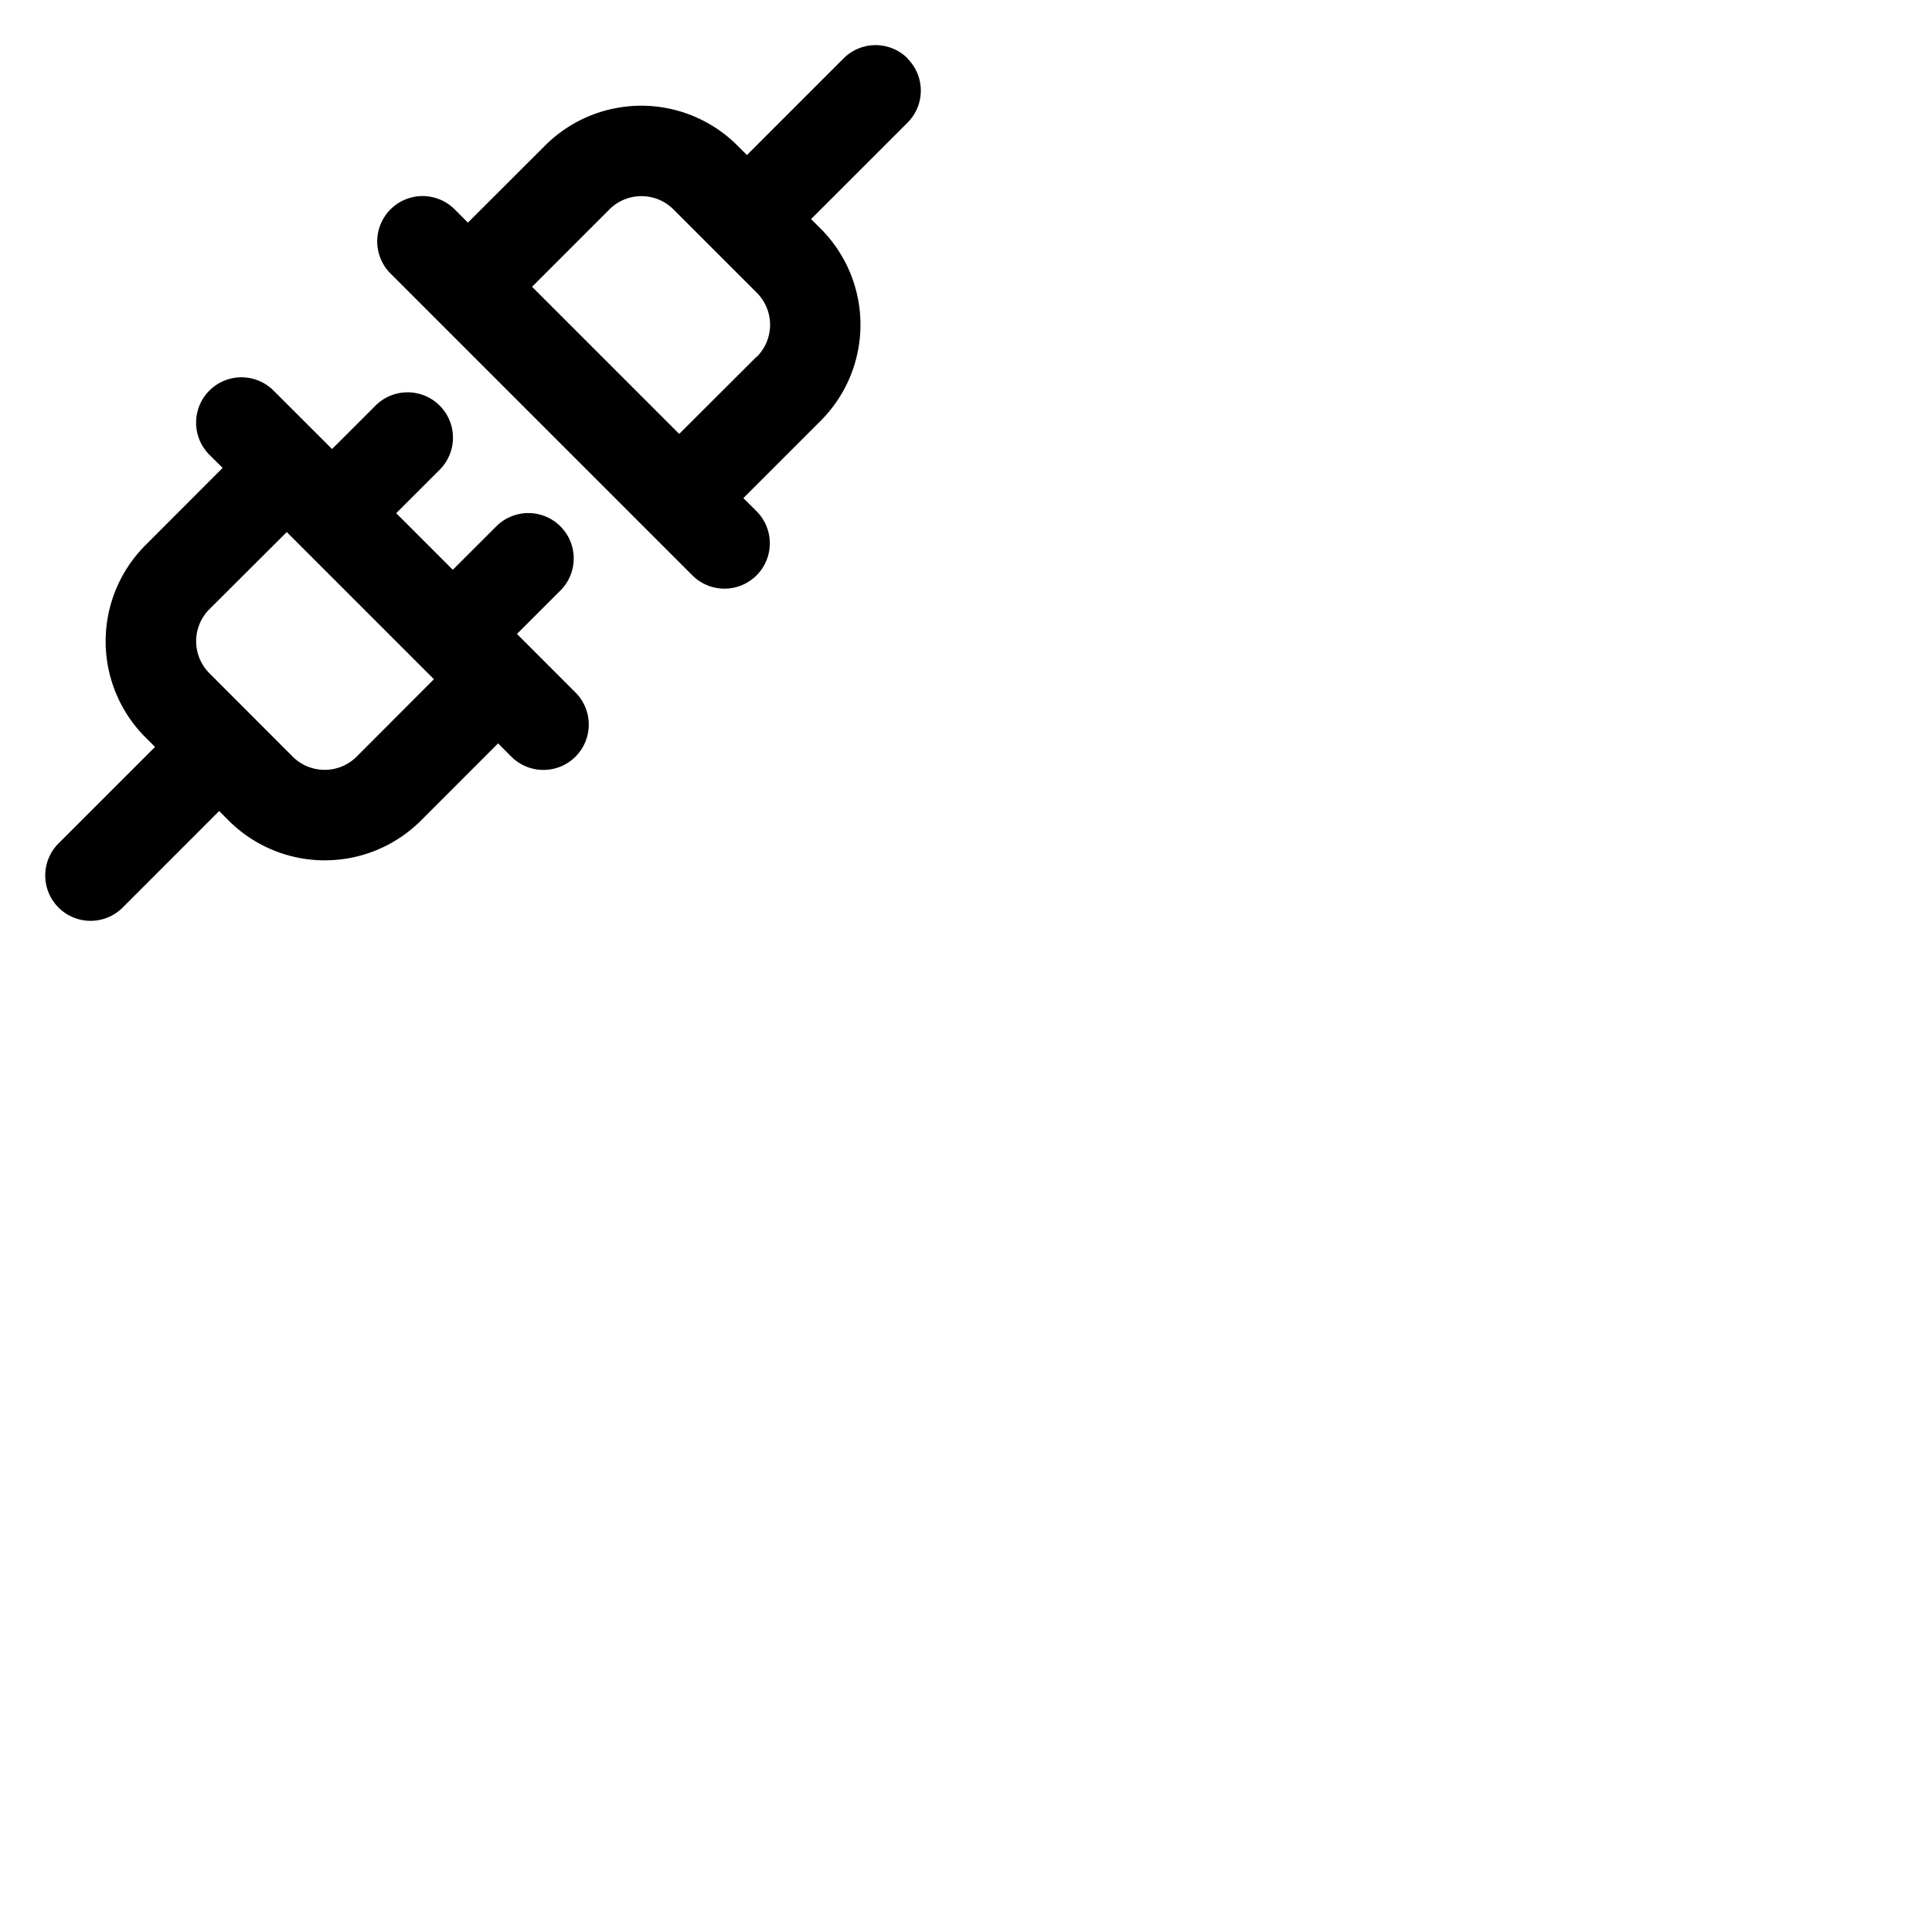 <svg xmlns="http://www.w3.org/2000/svg" version="1.1" viewBox="0 0 512 512" fill="currentColor"><path fill="currentColor" d="m137 168l11.52-11.51a12 12 0 0 0-17-17L120 151l-15-15l11.52-11.51a12 12 0 0 0-17-17L88 119l-15.51-15.49a12 12 0 0 0-17 17L59 124l-20.46 20.49a36 36 0 0 0 0 50.91l2.55 2.54l-25.58 25.57a12 12 0 0 0 17 17l25.57-25.58l2.54 2.55a36.06 36.06 0 0 0 50.91 0L132 197l3.51 3.52a12 12 0 0 0 17-17Zm-42.46 32.49a12 12 0 0 1-17 0l-22.03-22.06a12 12 0 0 1 0-17L76 141l39 39Zm146-185a12 12 0 0 0-17 0l-25.6 25.6l-2.54-2.55a36.05 36.05 0 0 0-50.91 0L124 59l-3.51-3.52a12 12 0 0 0-17 17l80 80a12 12 0 0 0 17-17L197 132l20.49-20.49a36 36 0 0 0 0-50.91l-2.55-2.54l25.58-25.57a12 12 0 0 0-.03-16.98Zm-40 79L180 115l-39-39l20.49-20.49a12 12 0 0 1 17 0l22.06 22.06a12 12 0 0 1 0 17Z"/></svg>